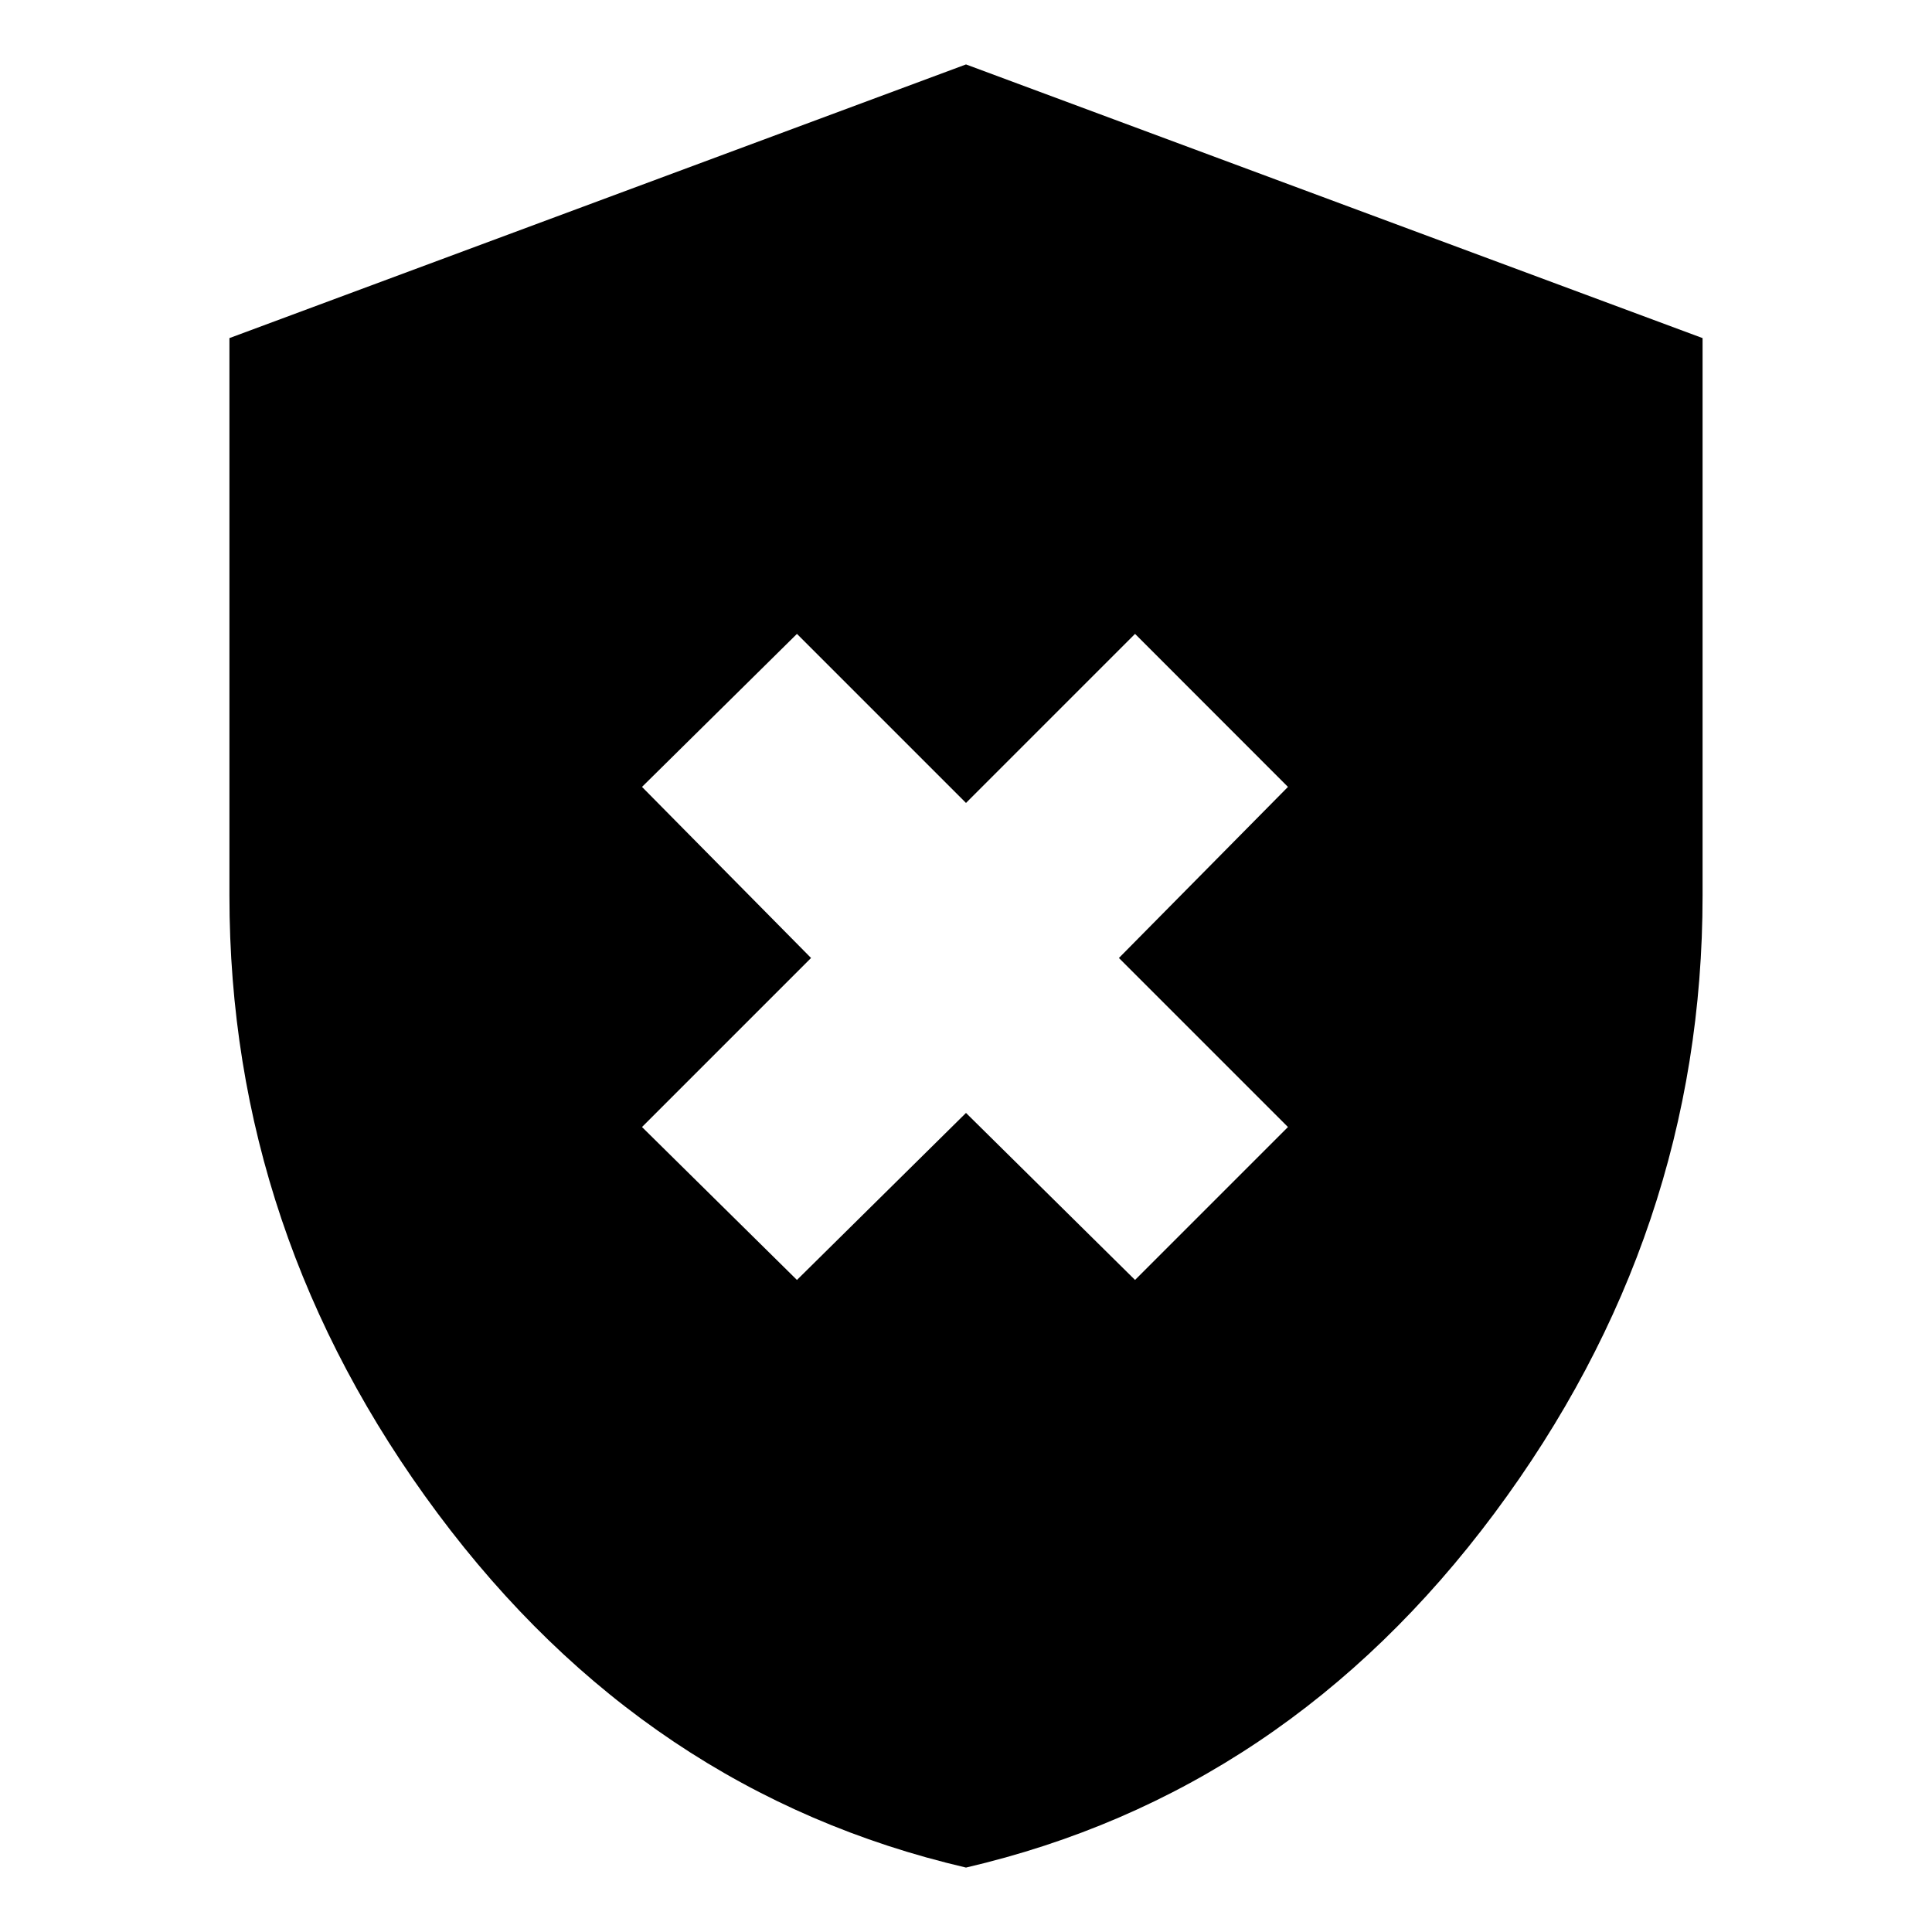 <svg xmlns="http://www.w3.org/2000/svg" height="20" width="20"><path d="M8.25 13.25 10 11.521l1.75 1.729 1.583-1.583-1.75-1.75 1.75-1.771-1.583-1.584L10 8.312l-1.75-1.75-1.604 1.584 1.75 1.771-1.75 1.75ZM10 19.333q-3.312-.771-5.469-3.666-2.156-2.896-2.156-6.396V3.5L10 .667 17.625 3.5v5.771q0 3.5-2.156 6.396-2.157 2.895-5.469 3.666Z"/></svg>